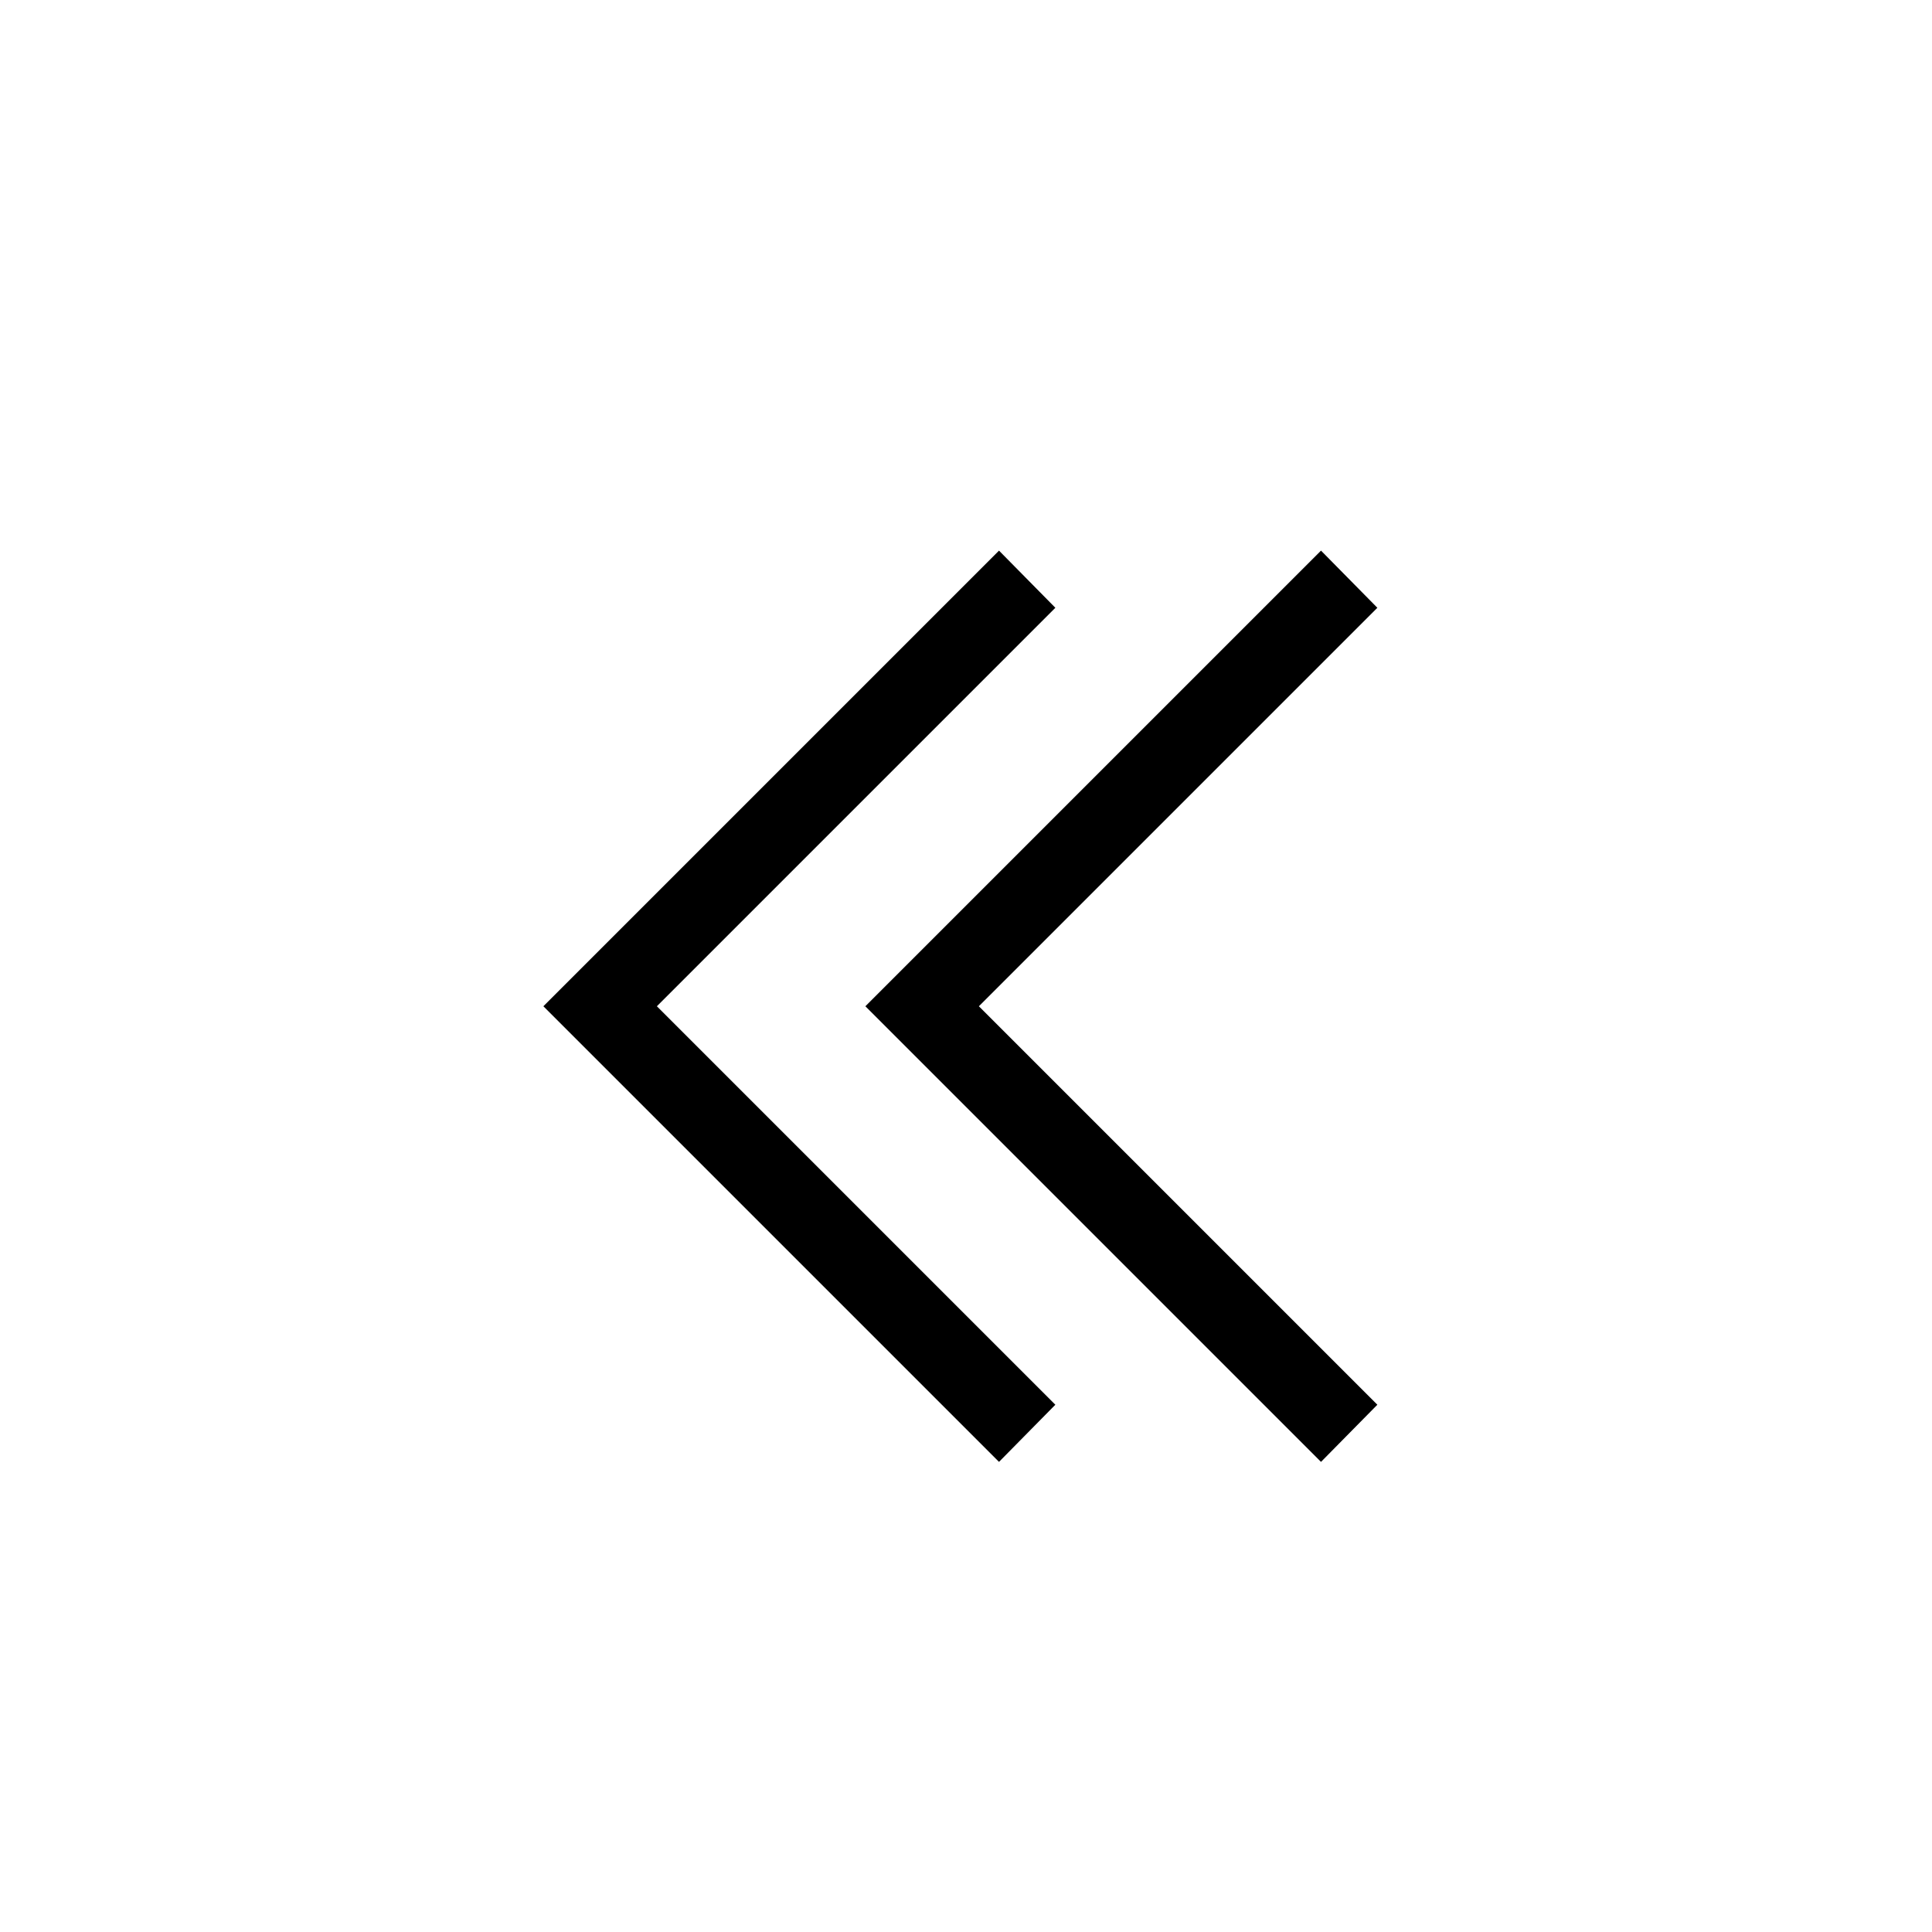 <svg xmlns="http://www.w3.org/2000/svg" width="3em" height="3em" viewBox="0 0 24 24"><path fill="currentColor" d="m16.41 18.16l-5.66-5.66l5.66-5.66l.7.71l-4.95 4.95l4.95 4.95zm-4 0L6.75 12.5l5.66-5.66l.7.71l-4.95 4.95l4.95 4.95z"/></svg>